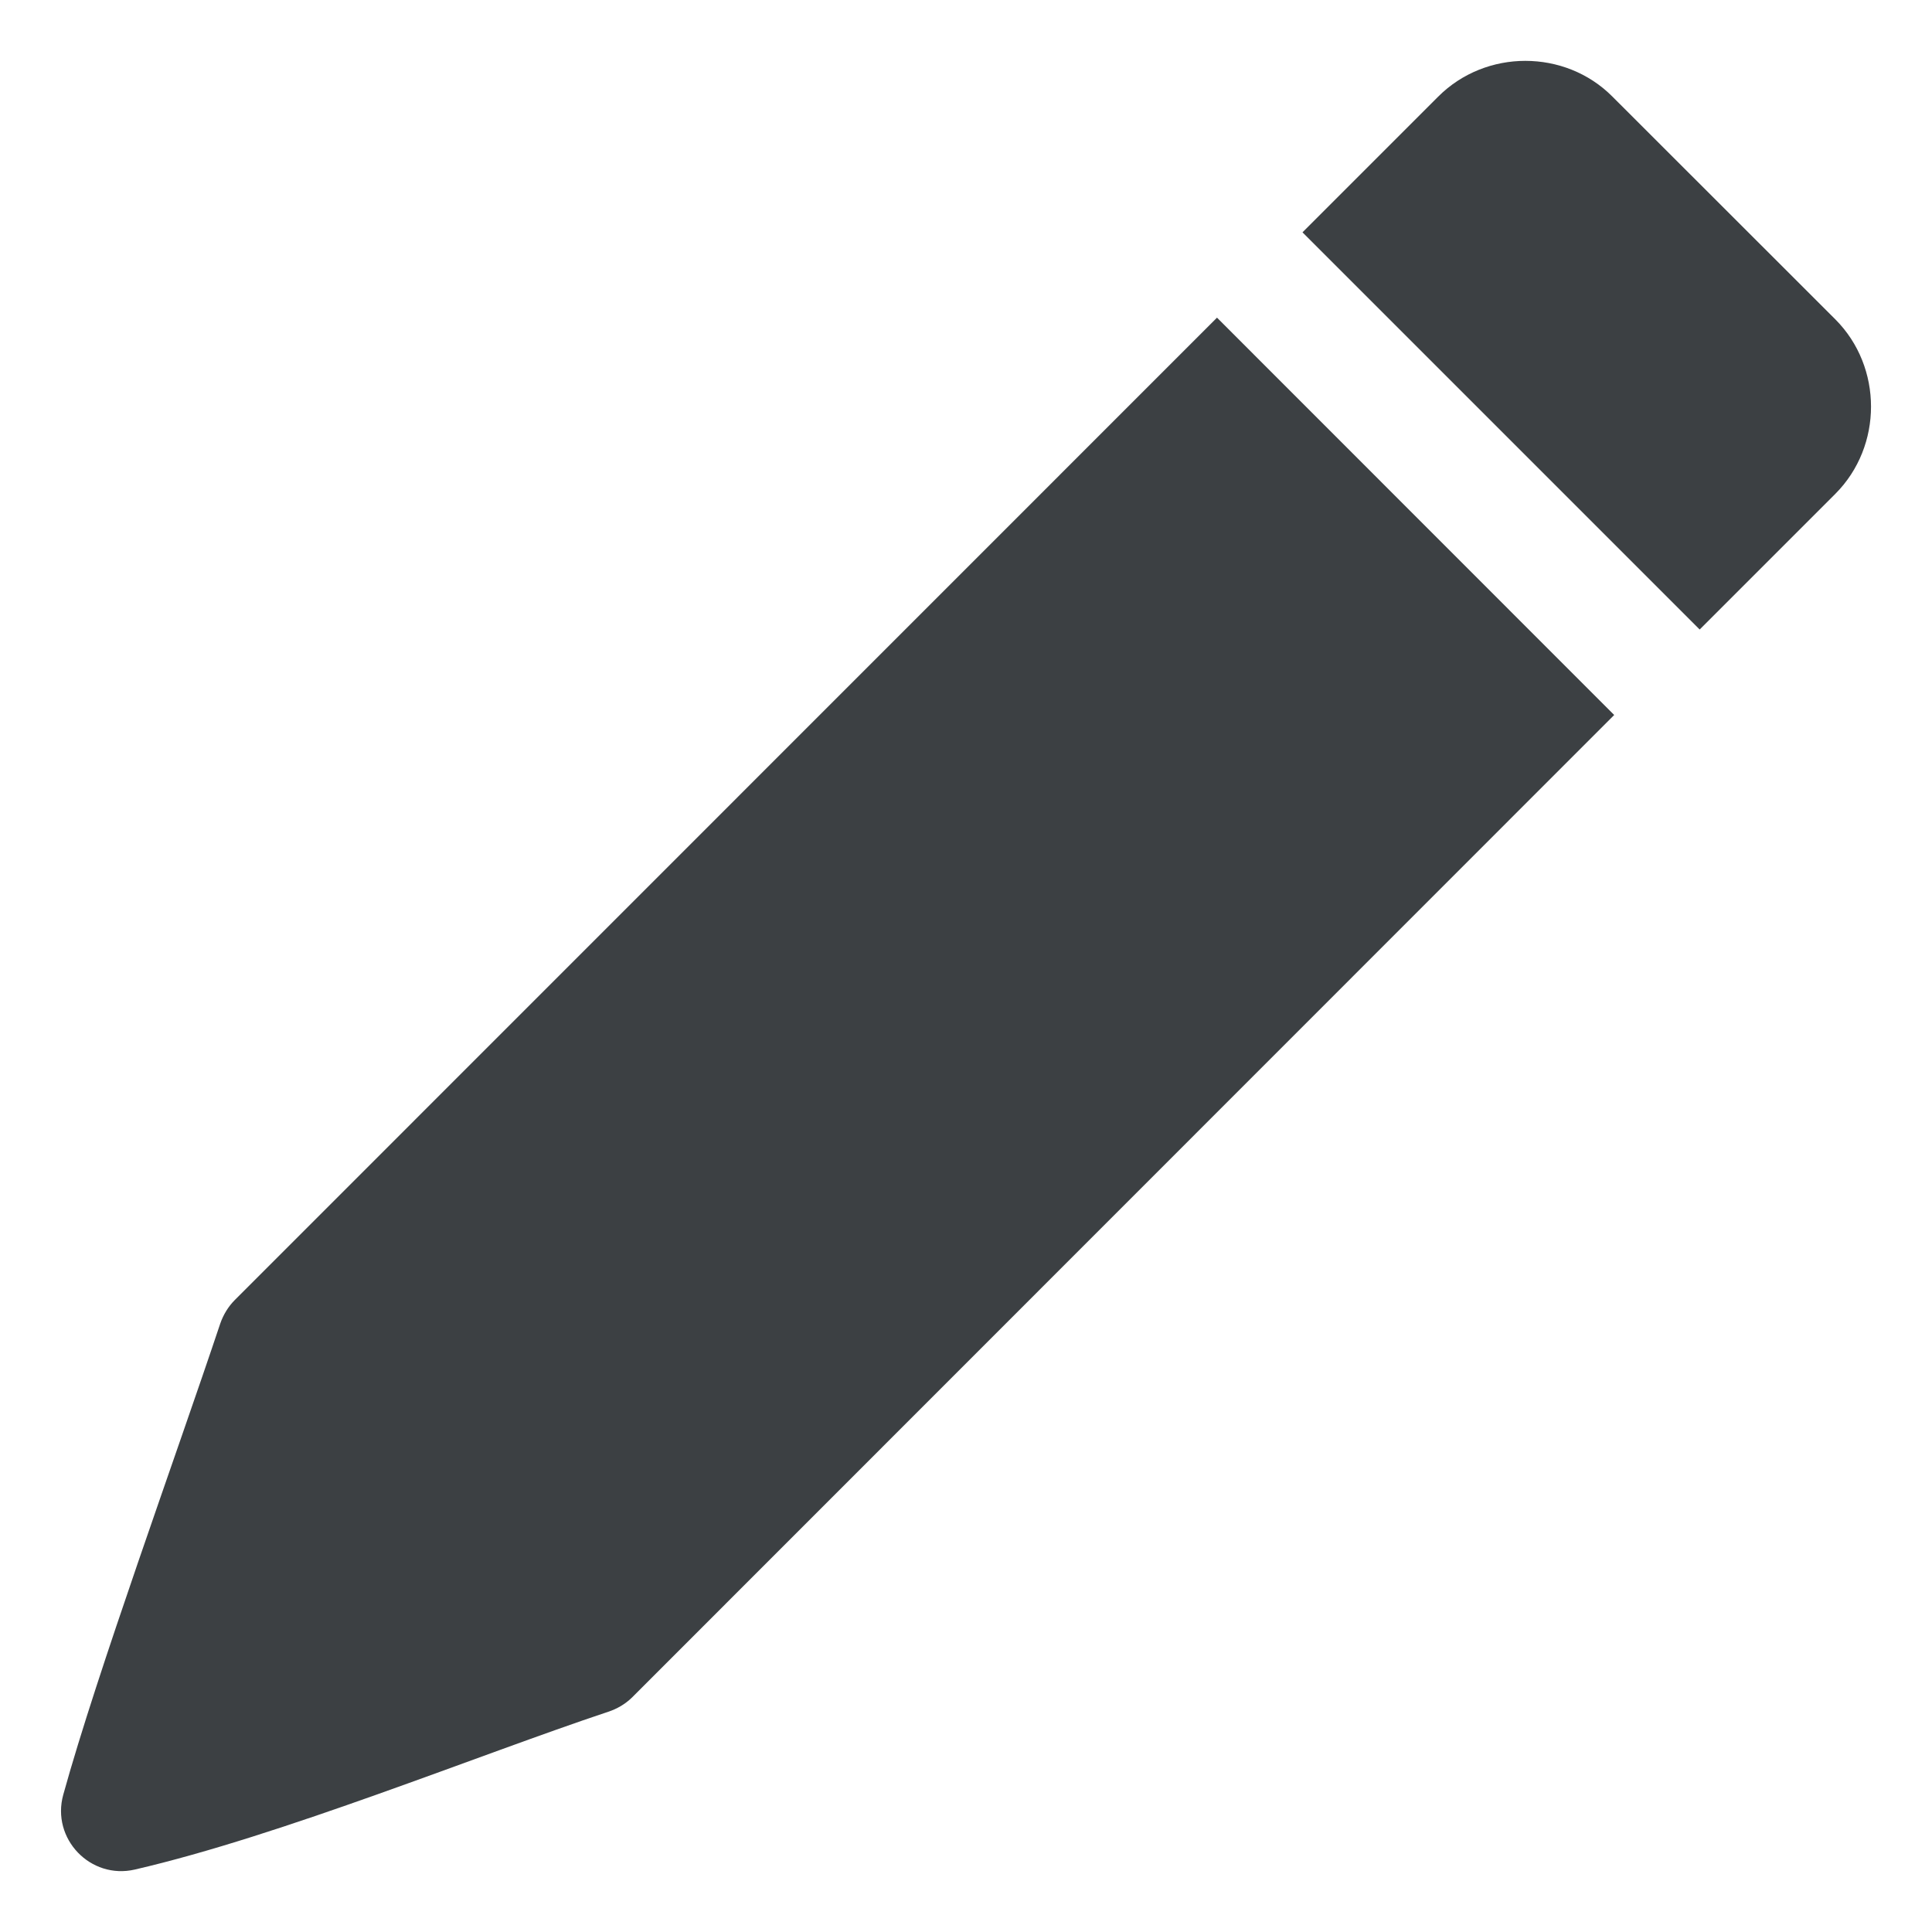 <svg width="12" height="12" viewBox="0 0 12 12" fill="none" xmlns="http://www.w3.org/2000/svg">
<path d="M9.474 0.378C9.278 0.378 9.081 0.452 8.933 0.6L8.09 1.443L10.557 3.91L11.4 3.067C11.695 2.771 11.695 2.28 11.4 1.984L10.015 0.6C9.868 0.452 9.671 0.378 9.474 0.378ZM7.559 1.973L1.459 8.074C1.418 8.115 1.387 8.166 1.368 8.221C1.094 9.041 0.605 10.381 0.393 11.147C0.317 11.421 0.562 11.676 0.838 11.612C1.75 11.401 2.971 10.901 3.778 10.632C3.833 10.614 3.884 10.584 3.925 10.544L10.026 4.441L7.559 1.973Z" fill="#3C4043"/>
</svg>
